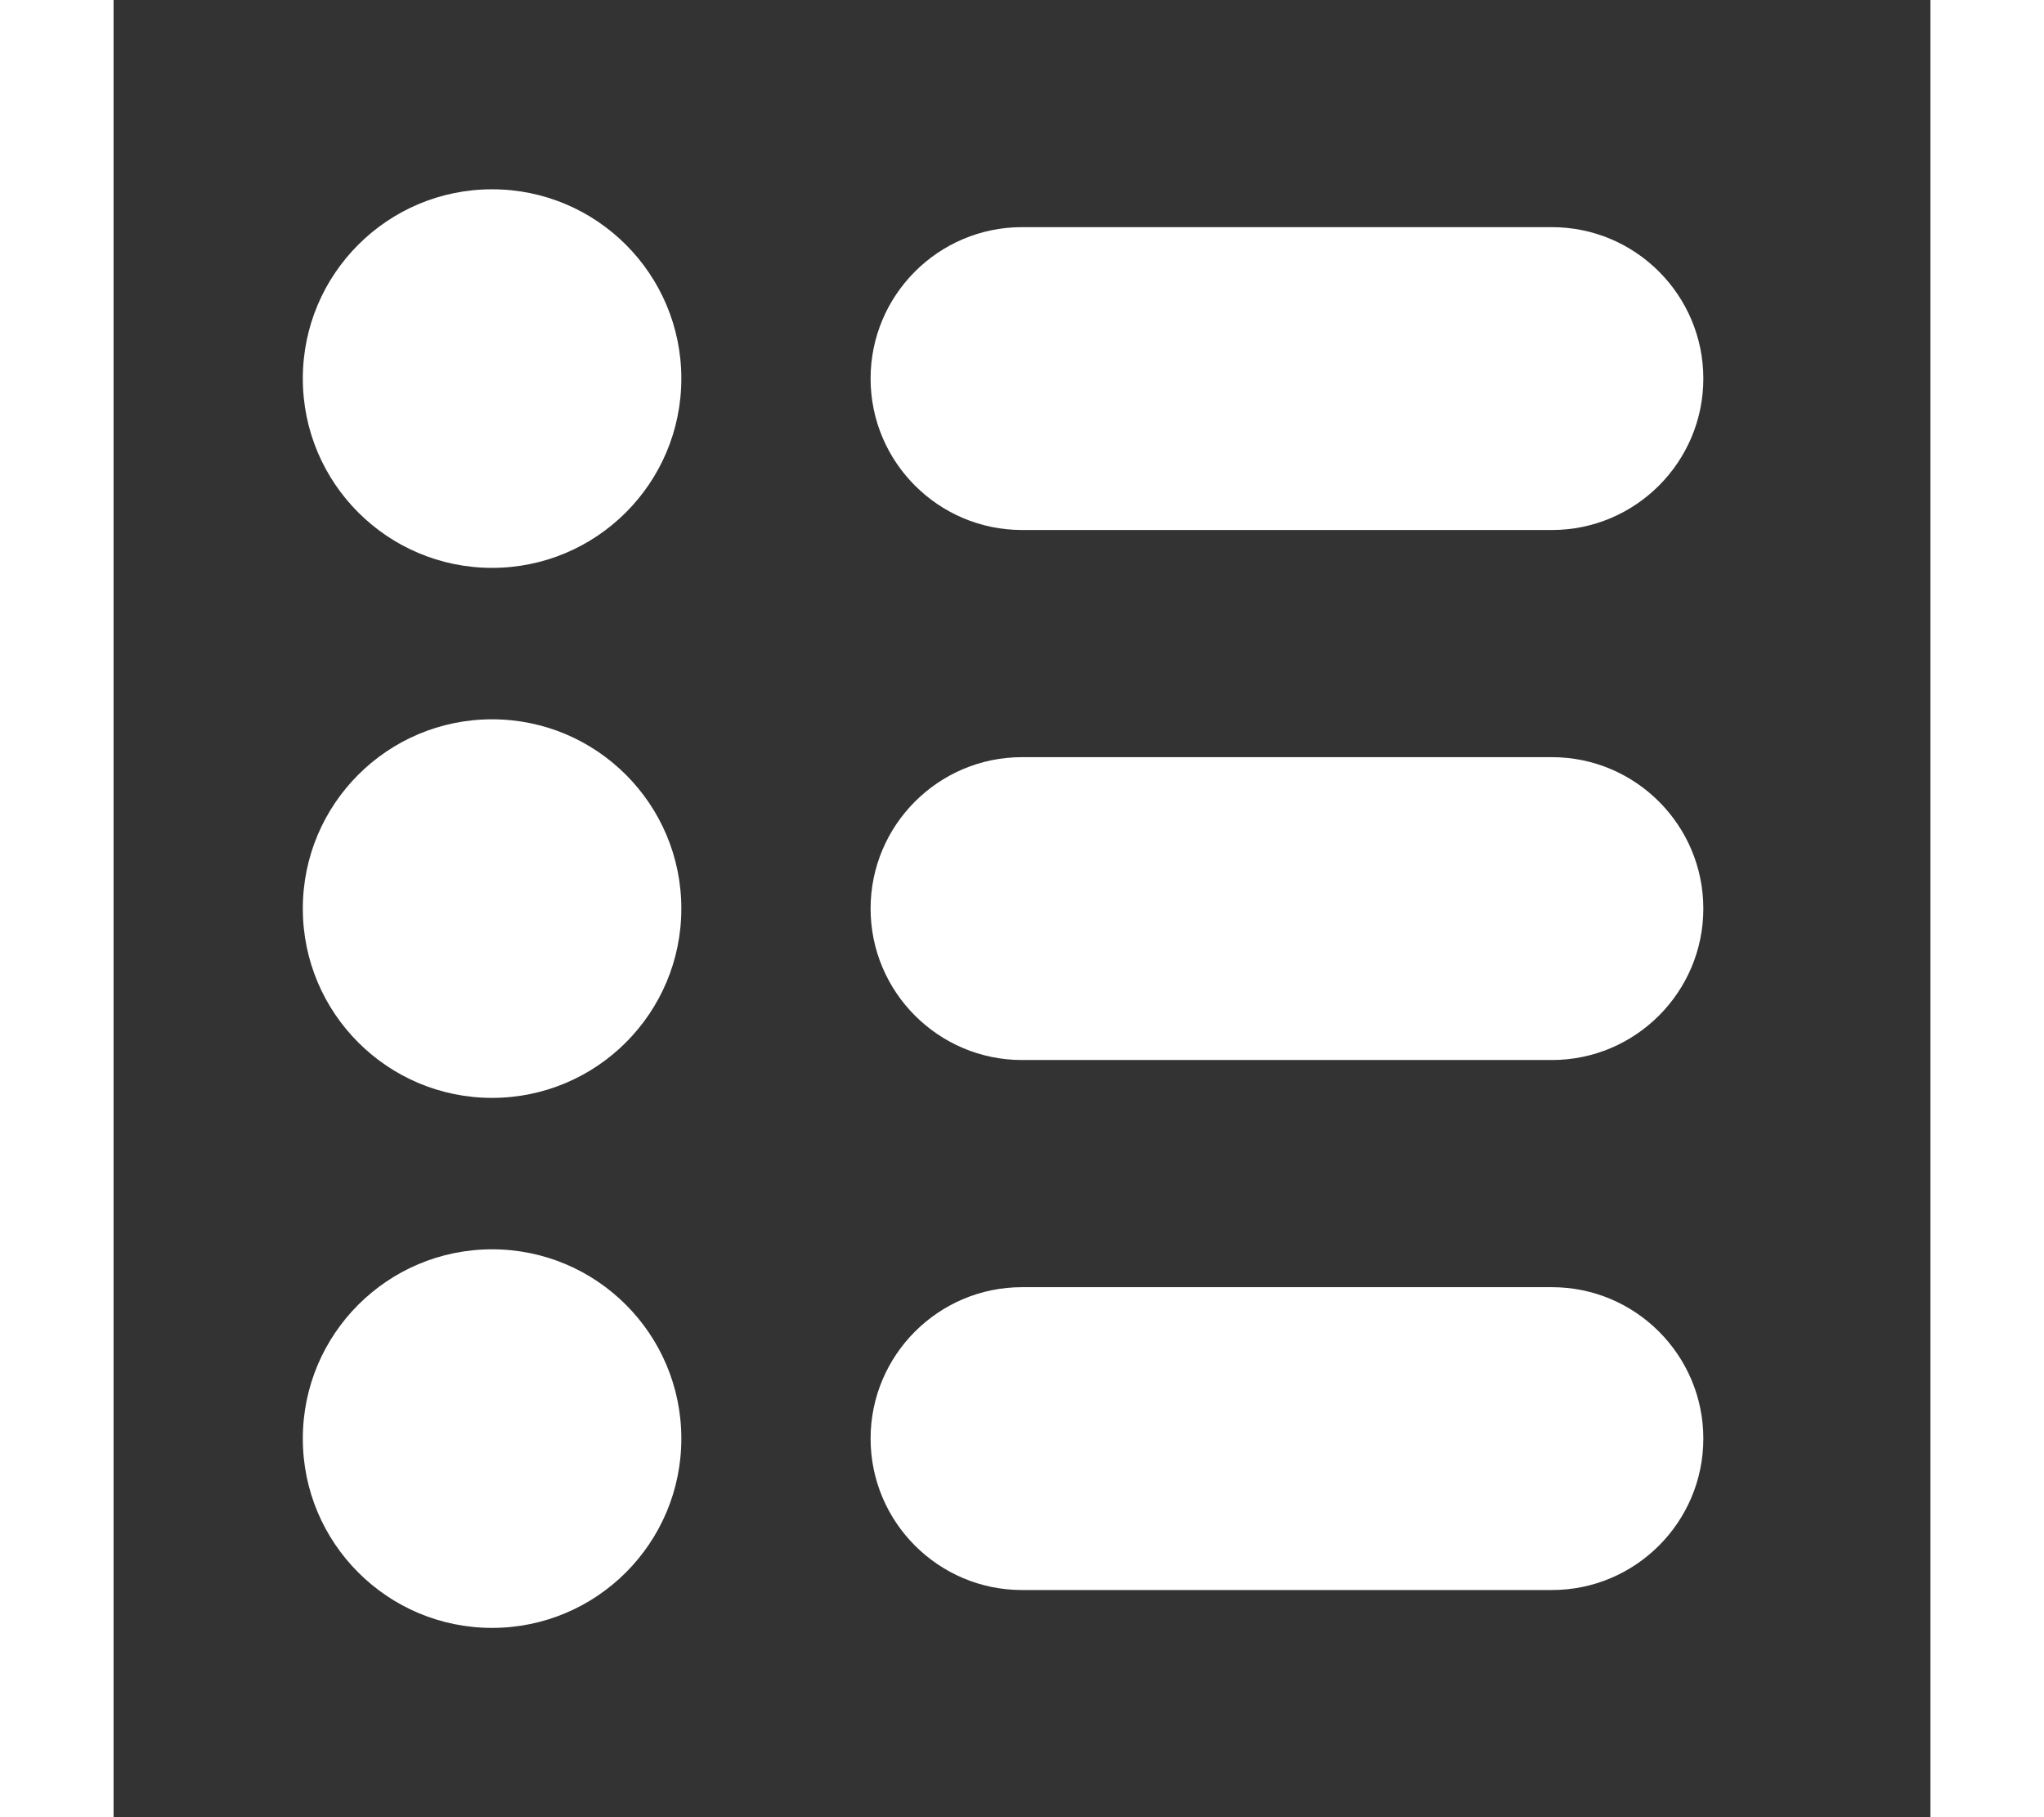 <?xml version="1.0" ?><svg fill="#fff" baseProfile="tiny" height="800px" id="Layer_1" version="1.2" viewBox="0 0 24 24" width="900px" xml:space="preserve" xmlns="http://www.w3.org/2000/svg" xmlns:xlink="http://www.w3.org/1999/xlink"><rect x="0" y="0" width="24" height="24" fill="#333333" stroke="none"/><path d="M19,17h-7c-1.103,0-2,0.897-2,2s0.897,2,2,2h7c1.103,0,2-0.897,2-2S20.103,17,19,17z"/><path d="M19,10h-7c-1.103,0-2,0.897-2,2s0.897,2,2,2h7c1.103,0,2-0.897,2-2S20.103,10,19,10z"/><path d="M19,3h-7c-1.103,0-2,0.897-2,2s0.897,2,2,2h7c1.103,0,2-0.897,2-2S20.103,3,19,3z"/><circle cx="5" cy="19" r="2.5"/><circle cx="5" cy="12" r="2.5"/><circle cx="5" cy="5" r="2.5"/></svg>